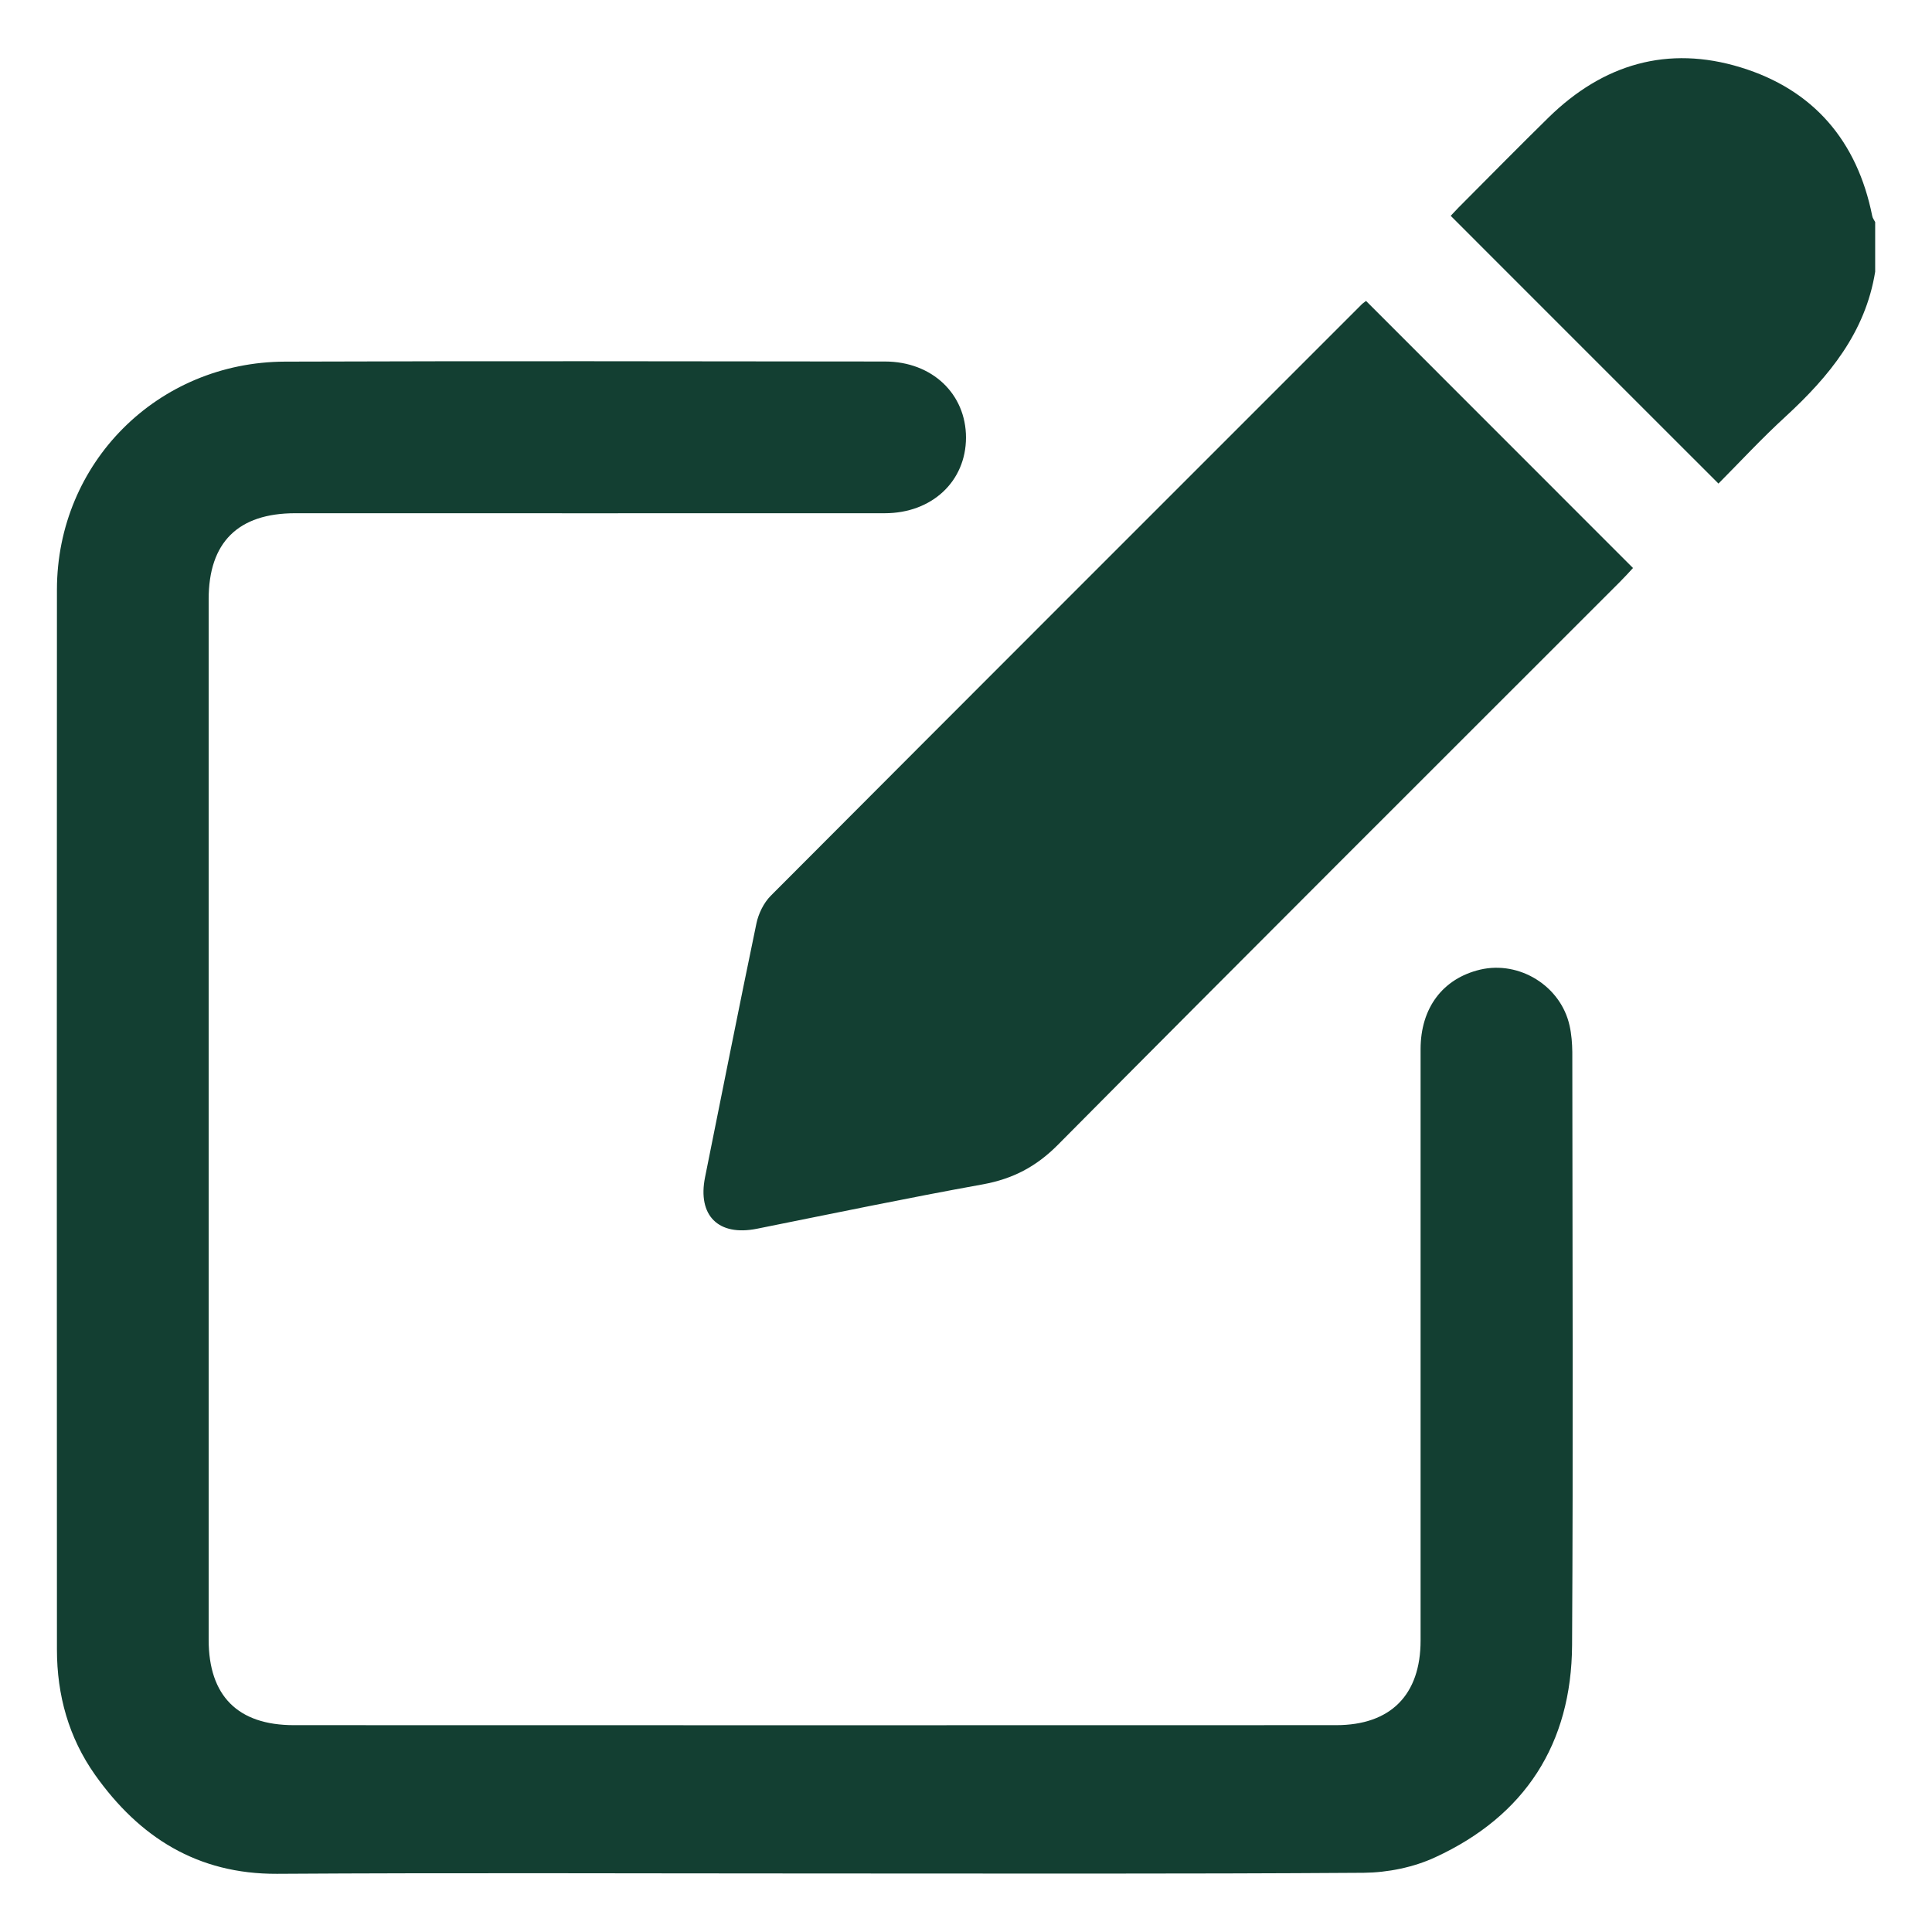 <svg width="17" height="17" viewBox="0 0 17 17" fill="none" xmlns="http://www.w3.org/2000/svg">
<g clip-path="url(#clip0_1675_1147)">
<path d="M16.5 2.391C16.414 2.925 16.095 3.312 15.713 3.664C15.502 3.857 15.308 4.067 15.121 4.255C14.335 3.47 13.557 2.691 12.765 1.899C12.782 1.882 12.822 1.837 12.865 1.795C13.118 1.541 13.37 1.285 13.627 1.033C14.106 0.564 14.675 0.396 15.317 0.593C15.957 0.789 16.342 1.24 16.474 1.9C16.477 1.919 16.491 1.936 16.5 1.954V2.391Z" fill="#133F32"/>
<path d="M7.156 16.485C5.583 16.485 4.01 16.478 2.437 16.488C1.736 16.491 1.226 16.166 0.837 15.618C0.605 15.29 0.501 14.917 0.501 14.515C0.5 11.406 0.499 8.297 0.501 5.188C0.502 4.072 1.387 3.186 2.508 3.182C4.268 3.176 6.028 3.179 7.788 3.181C8.203 3.182 8.5 3.467 8.5 3.851C8.499 4.236 8.2 4.516 7.785 4.516C6.056 4.517 4.327 4.516 2.598 4.516C2.095 4.516 1.836 4.772 1.836 5.273C1.836 8.325 1.836 11.377 1.836 14.428C1.836 14.923 2.093 15.18 2.586 15.18C5.643 15.181 8.7 15.181 11.757 15.18C12.236 15.18 12.5 14.914 12.5 14.435C12.5 12.7 12.5 10.966 12.5 9.232C12.5 8.868 12.696 8.61 13.024 8.532C13.37 8.451 13.734 8.676 13.811 9.025C13.828 9.101 13.834 9.18 13.835 9.257C13.836 10.997 13.843 12.736 13.833 14.476C13.828 15.344 13.419 15.978 12.63 16.342C12.439 16.431 12.211 16.477 11.999 16.479C10.384 16.49 8.77 16.485 7.155 16.485L7.156 16.485Z" fill="#133F32"/>
<path d="M12.02 2.648C12.805 3.434 13.582 4.211 14.369 4.998C14.335 5.035 14.294 5.08 14.252 5.122C12.602 6.772 10.95 8.419 9.307 10.075C9.116 10.267 8.911 10.373 8.65 10.421C7.985 10.541 7.323 10.679 6.66 10.812C6.321 10.88 6.136 10.696 6.204 10.358C6.354 9.614 6.501 8.869 6.656 8.125C6.674 8.039 6.72 7.945 6.781 7.883C8.513 6.146 10.248 4.412 11.982 2.678C11.993 2.667 12.007 2.659 12.02 2.648Z" fill="#133F32"/>
</g>
<defs>
<clipPath id="clip0_1675_1147">
<rect width="16" height="15.975" fill="white" transform="translate(0.5 0.512)"/>
</clipPath>
</defs>
</svg>
